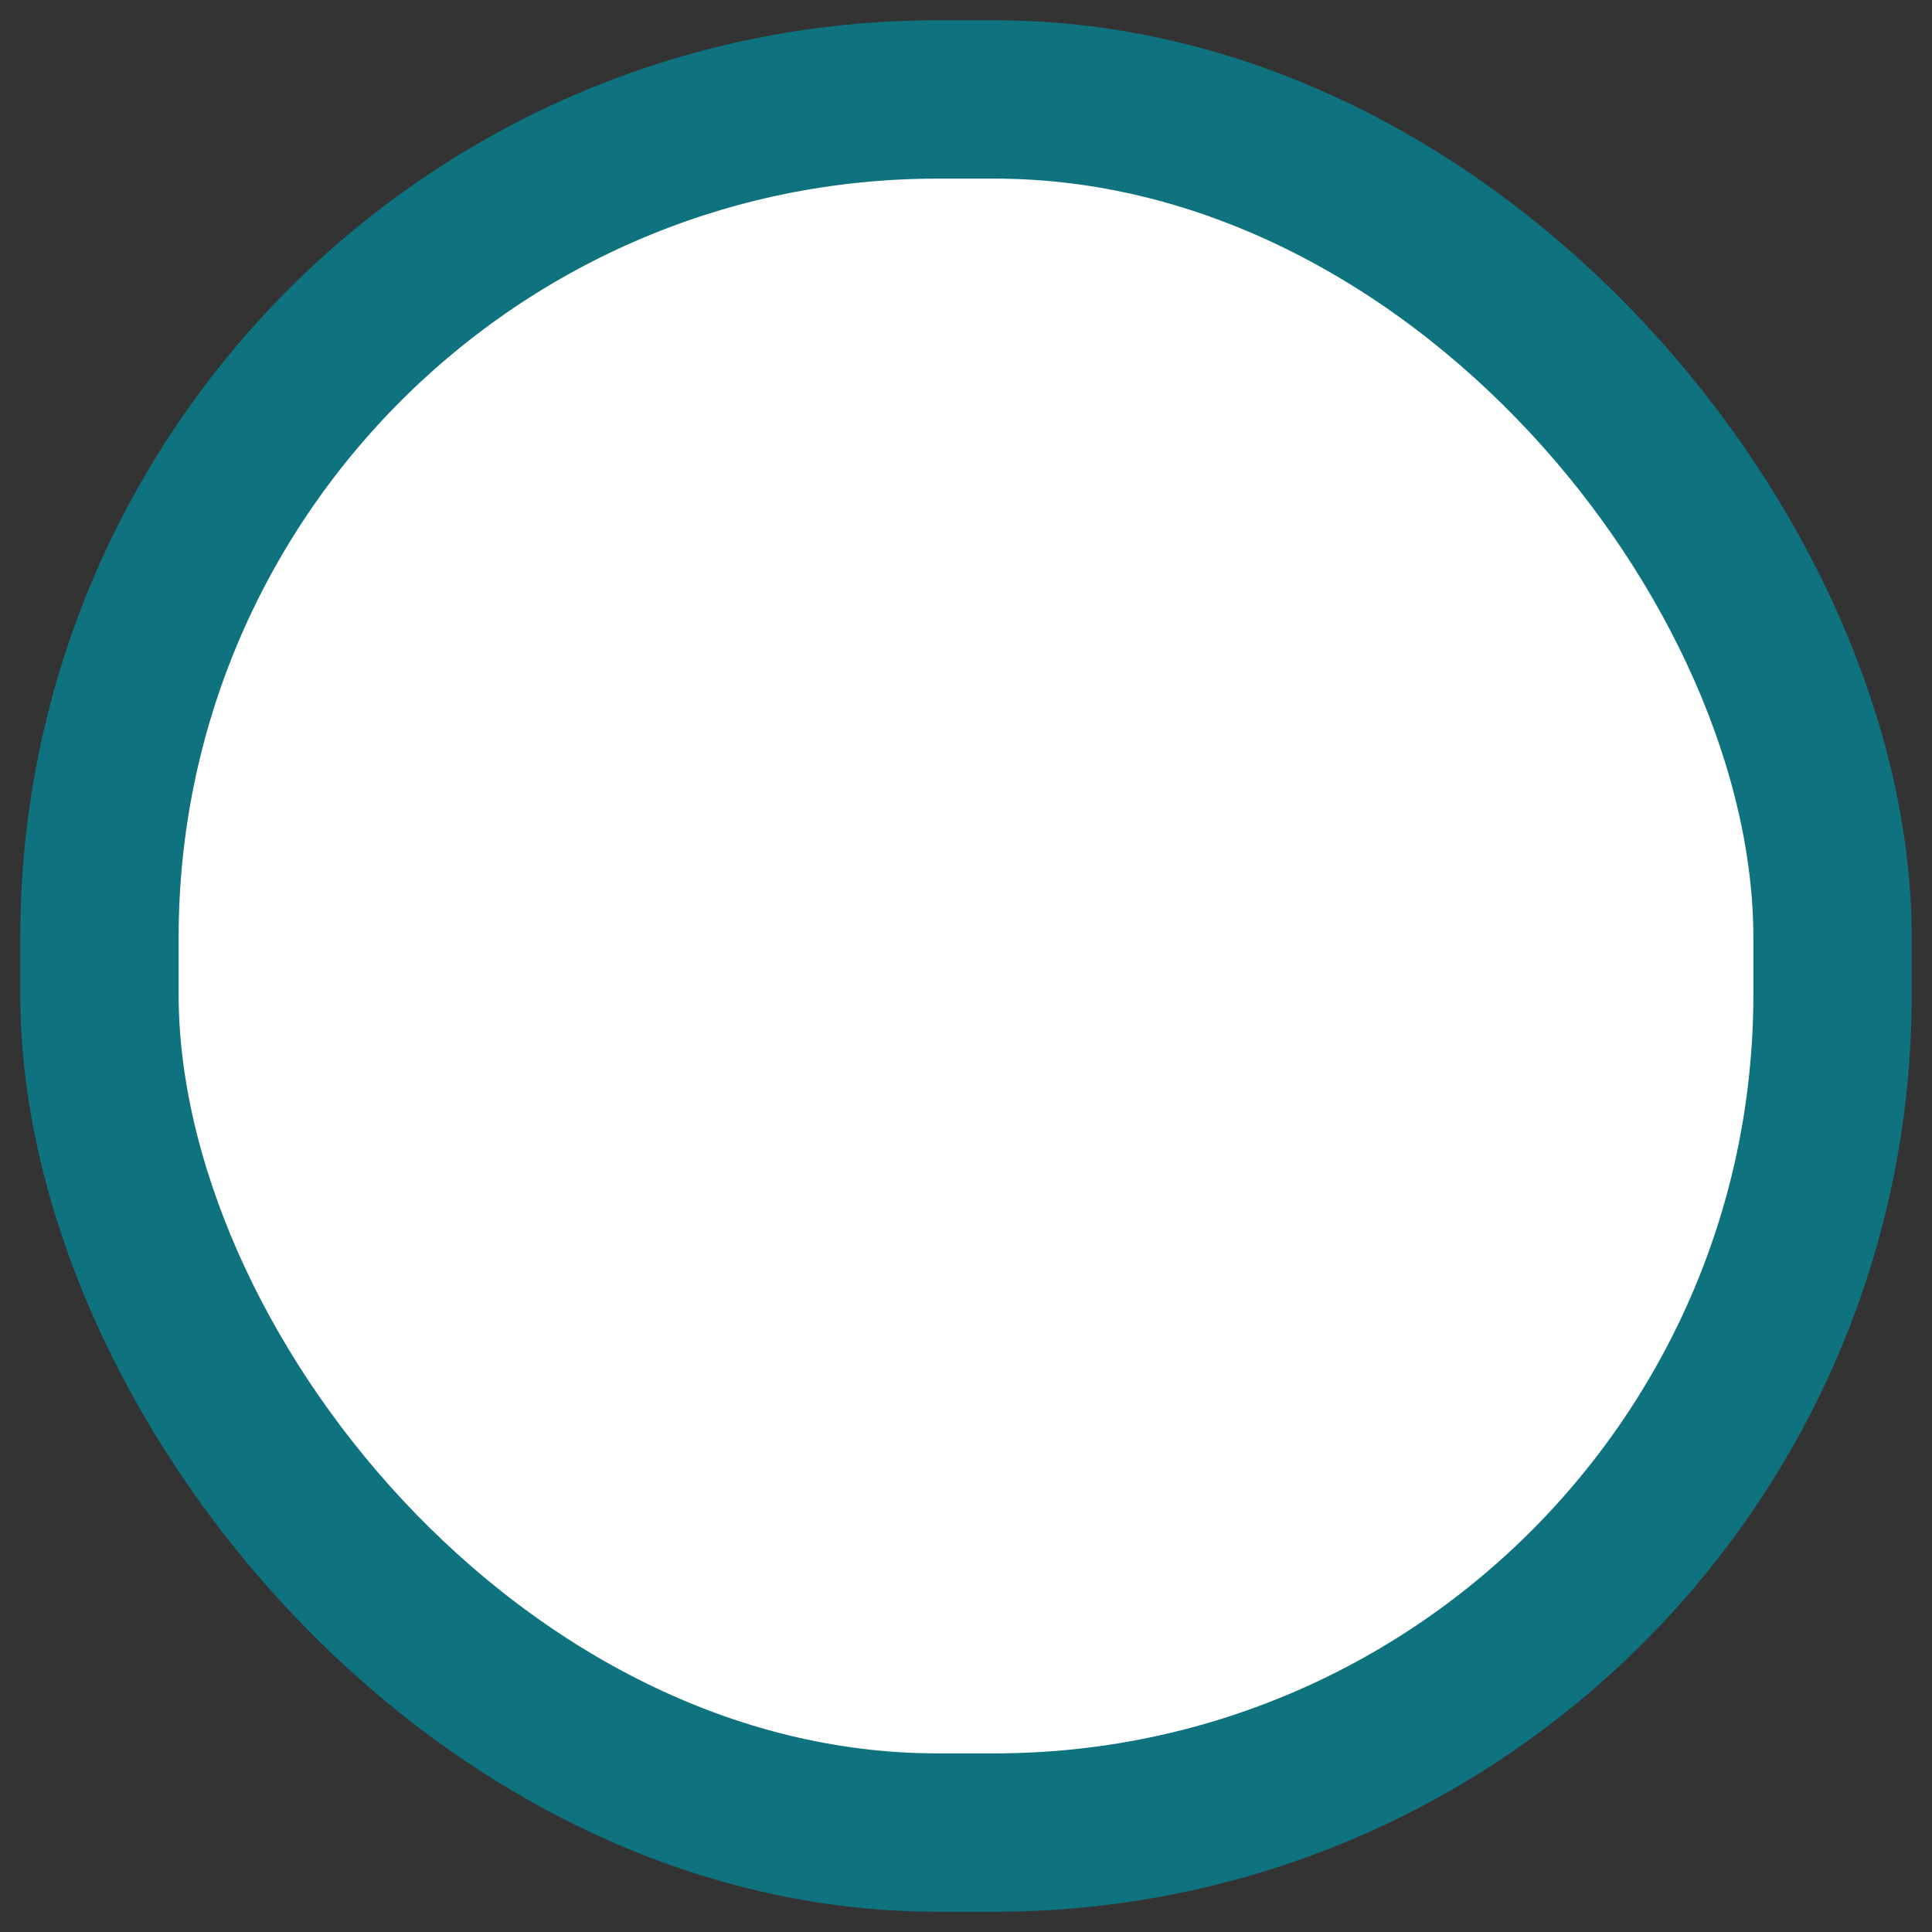 <?xml version="1.0" encoding="UTF-8"?>
<svg xmlns="http://www.w3.org/2000/svg" onmouseup="{ if(window.parent.document.onmouseup) window.parent.document.onmouseup(arguments[0]);}" viewBox="0 0 61 61"><rect x="0" y="0" width="61" height="61" fill="#333333" stroke="none"/><defs><style>.cls-1{fill:#fff;stroke:#0e727f;stroke-miterlimit:10;stroke-width:5px;}</style></defs><title/><g id="design"><rect data-cppathid="10000" rx="26.46" height="54.72" width="54.72" y="3.14" x="3.14" class="cls-1"/></g></svg>